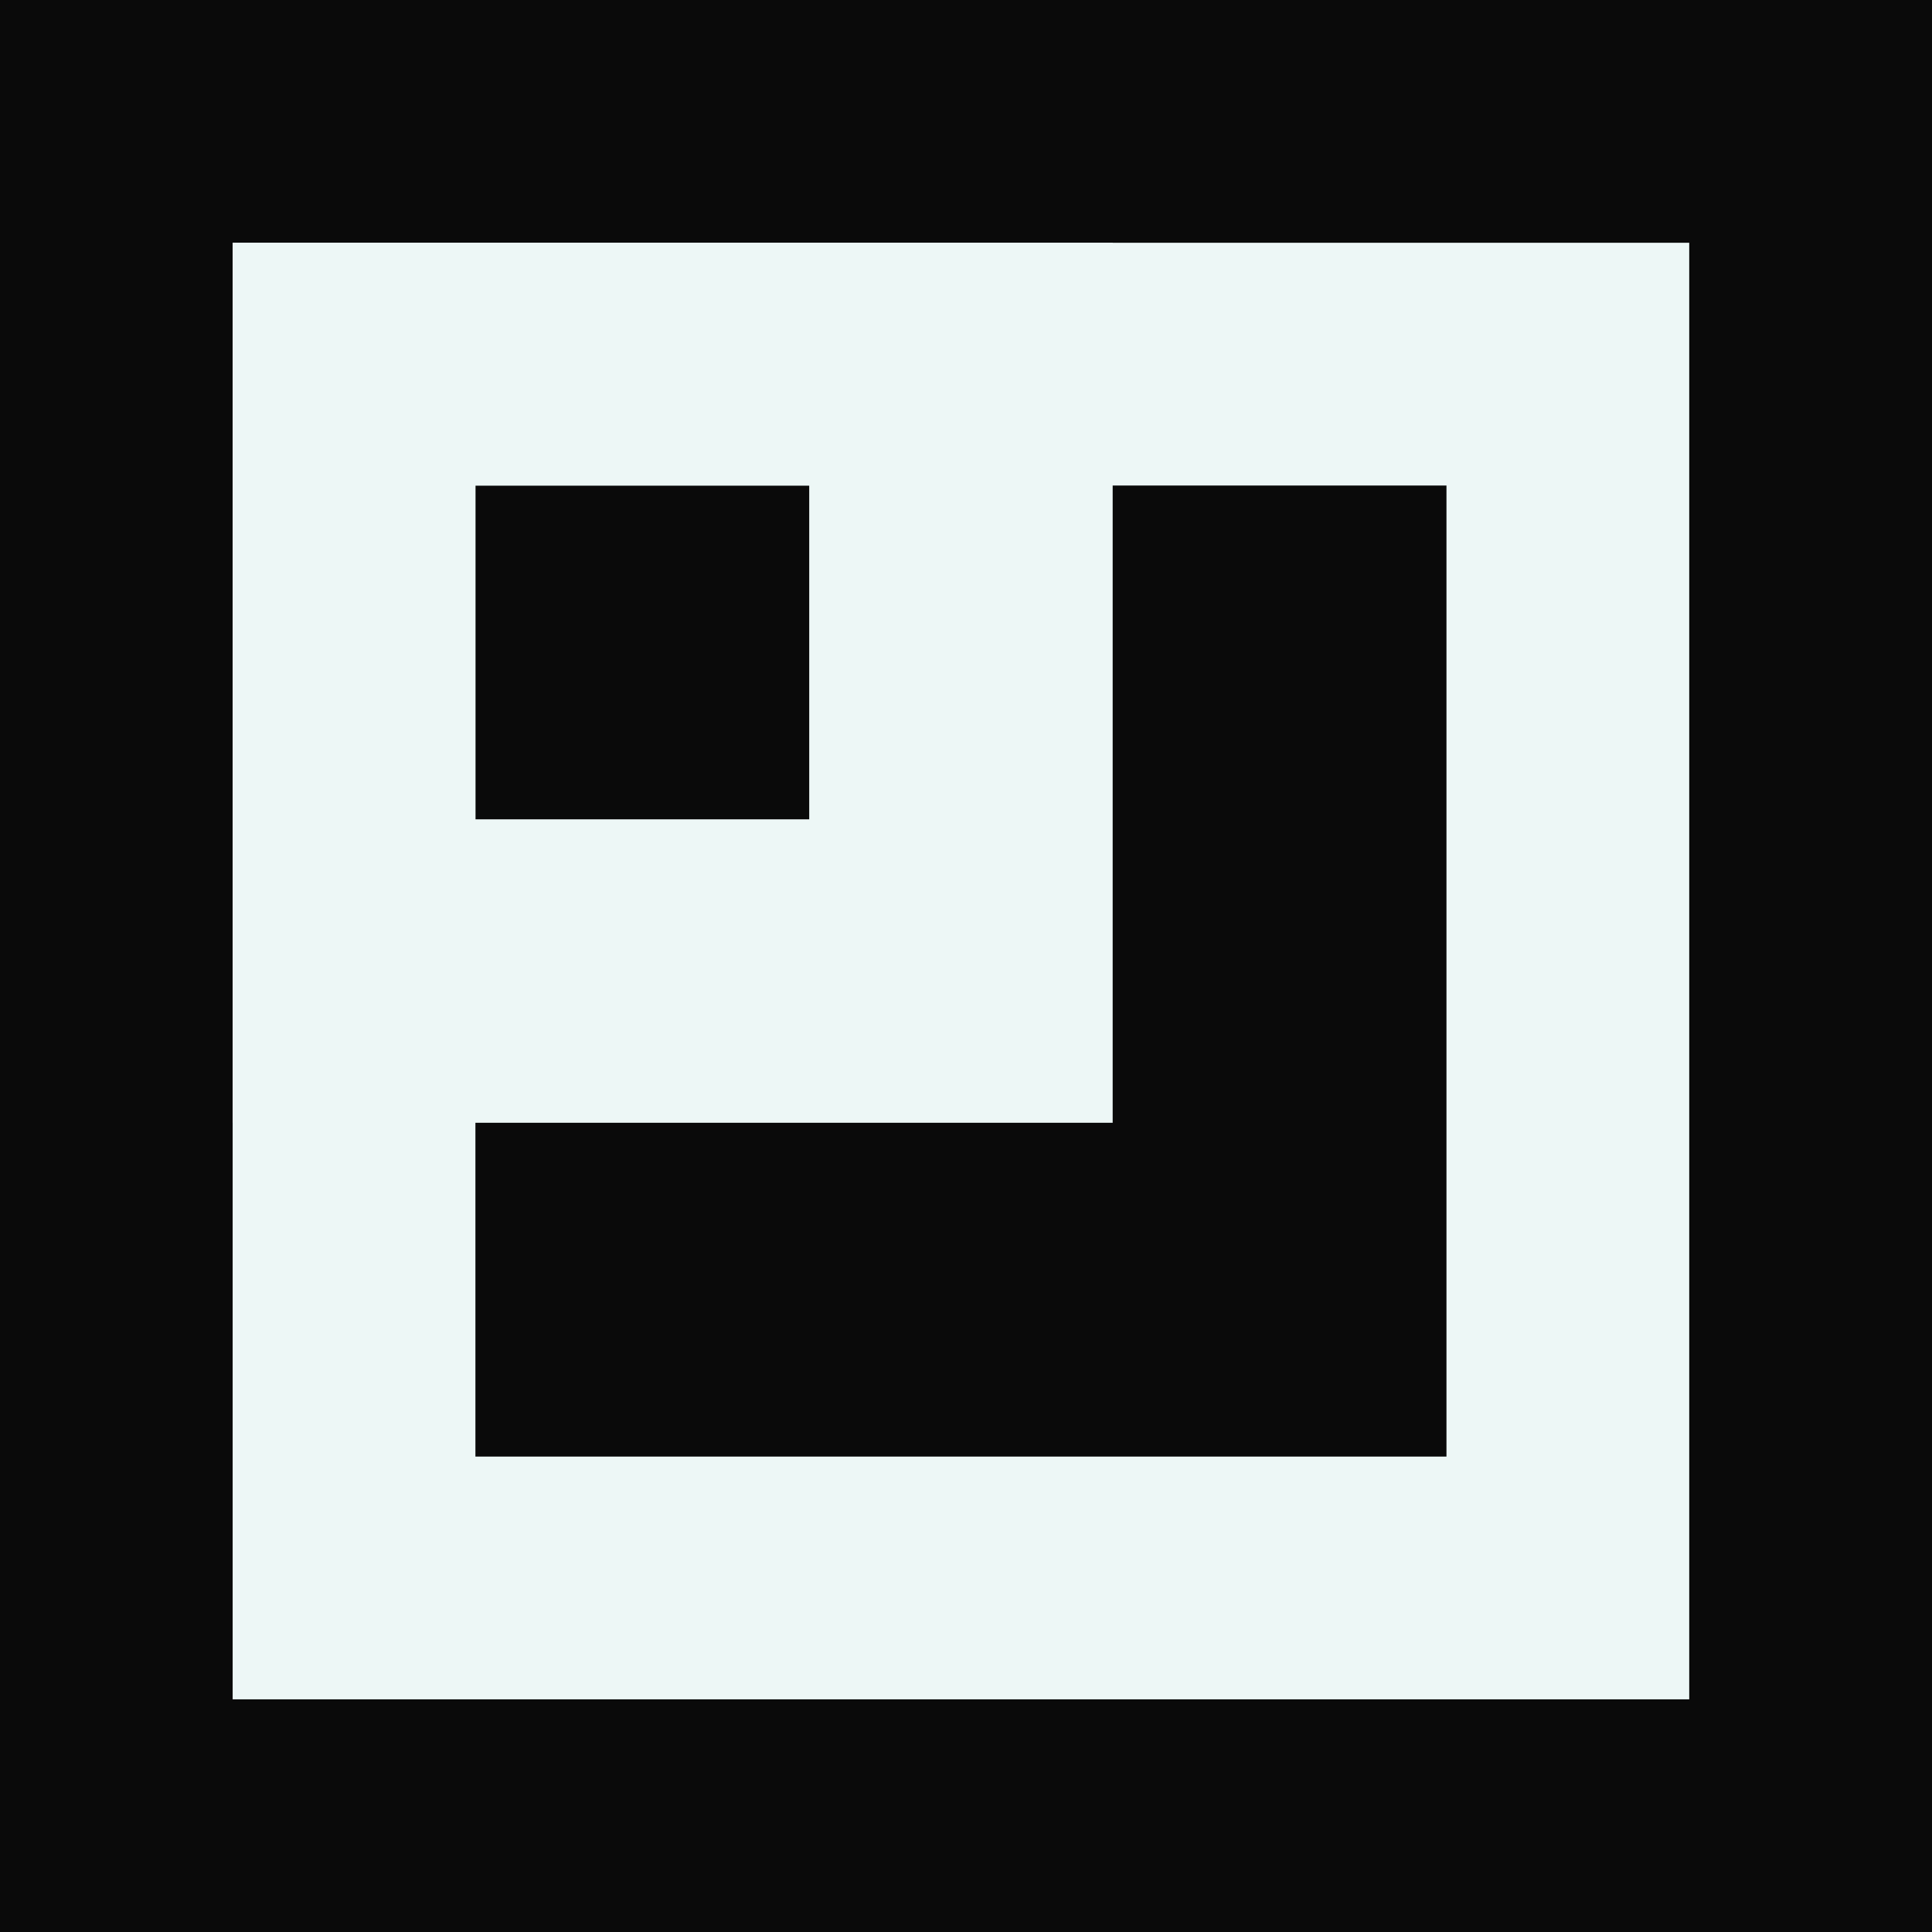 <svg width="191" height="191" viewBox="0 0 191 191" fill="none" xmlns="http://www.w3.org/2000/svg">
<rect width="191" height="191" fill="#0A0A0A"/>
<g clip-path="url(#clip0_175_118)">
<path d="M158 33H32V159H158V33Z" stroke="#EDF7F6" stroke-width="30"/>
<path d="M95 33H32V96H95V33Z" stroke="#EDF7F6" stroke-width="30"/>
</g>
<defs>
<clipPath id="clip0_175_118">
<rect width="144" height="144" fill="white" transform="translate(23 24)"/>
</clipPath>
</defs>
</svg>
